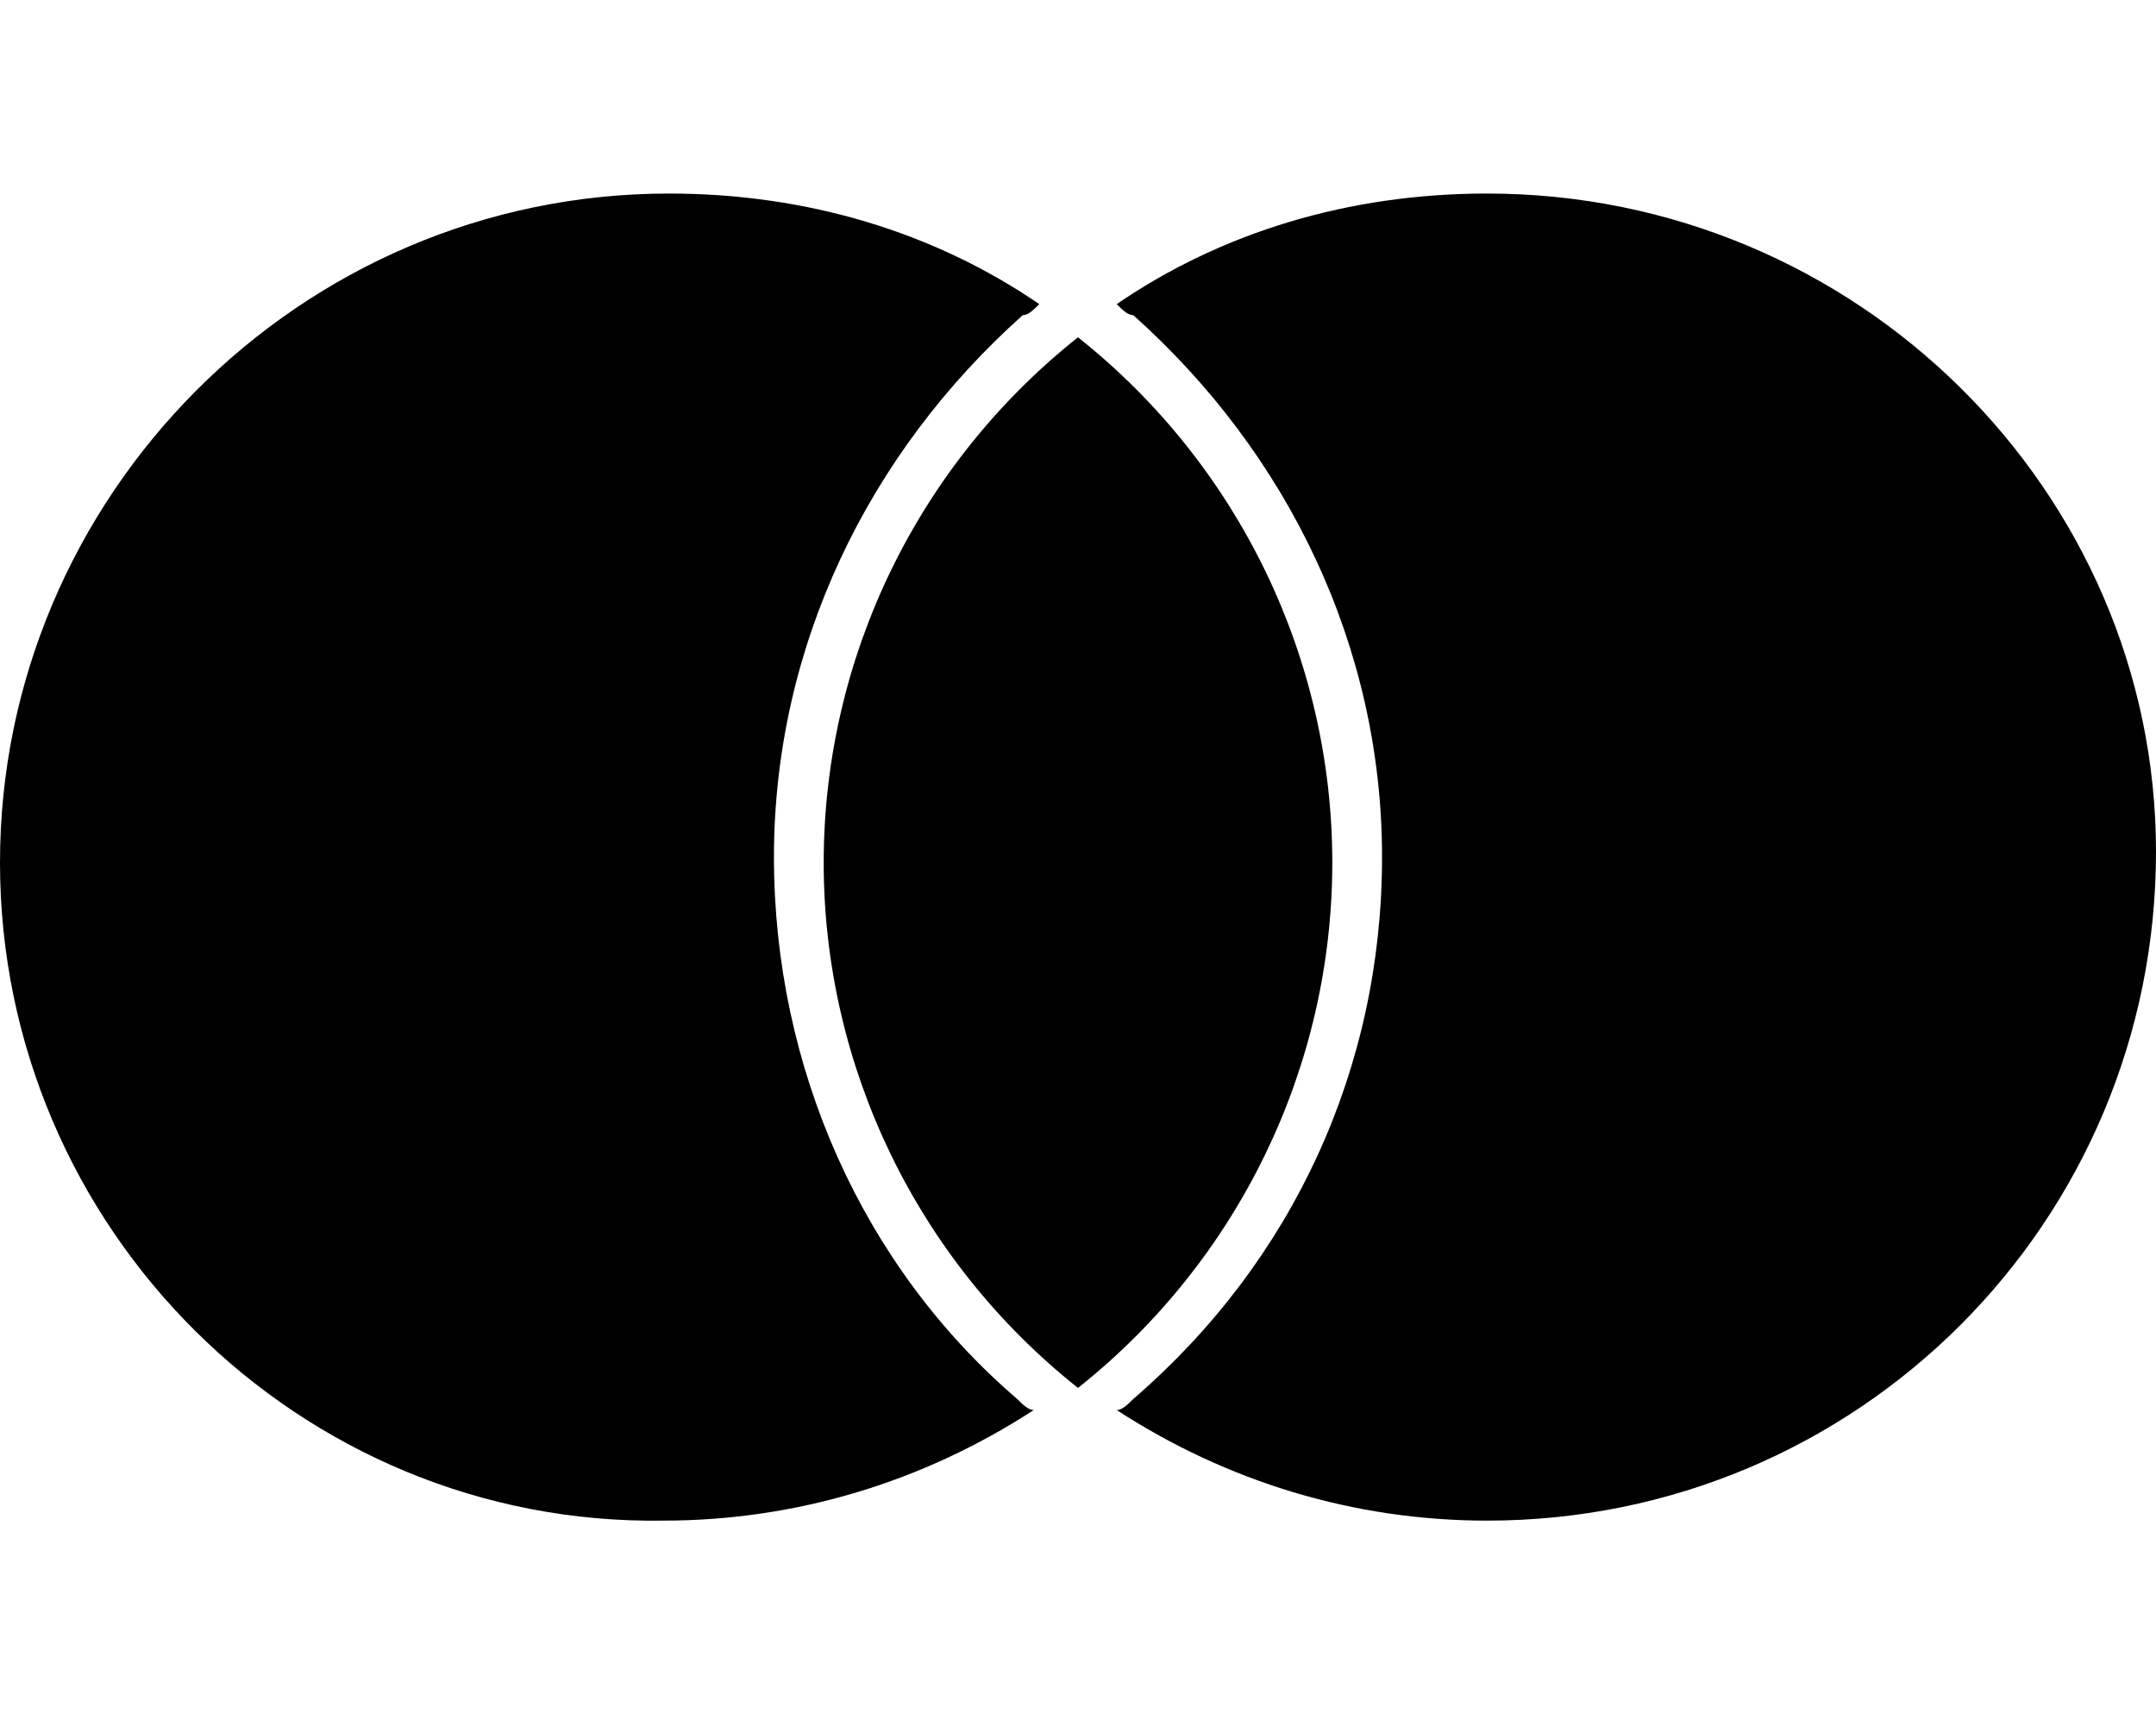 <?xml version="1.0" encoding="utf-8"?>
<!-- Generator: Adobe Illustrator 17.1.0, SVG Export Plug-In . SVG Version: 6.00 Build 0)  -->
<!DOCTYPE svg PUBLIC "-//W3C//DTD SVG 1.1//EN" "http://www.w3.org/Graphics/SVG/1.1/DTD/svg11.dtd">
<svg version="1.1" id="Слой_1" xmlns="http://www.w3.org/2000/svg" xmlns:xlink="http://www.w3.org/1999/xlink" x="0px" y="0px"
	 viewBox="0 -3.5 39 31" enable-background="new 0 -3.5 39 31" xml:space="preserve">
<title>AFE16187-61A4-4992-8EEC-628D5DF3539E</title>
<g>
	<path fill="none" d="M-5-12h48v48H-5V-12z"/>
	<path fill="#000000" d="M19.5,2.6c-2.9,2.3-4.6,5.8-4.6,9.5c0,3.7,1.7,7.2,4.6,9.5c2.9-2.3,4.6-5.8,4.6-9.5
		C24.1,8.4,22.4,4.9,19.5,2.6L19.5,2.6z M26.9,0c-2.5,0-4.8,0.7-6.7,2c0.1,0.1,0.2,0.2,0.3,0.2c2.8,2.5,4.5,6,4.5,9.8
		c0,3.8-1.6,7.3-4.5,9.8c-0.1,0.1-0.2,0.2-0.3,0.2c2,1.3,4.3,2,6.7,2c6.7,0,12.1-5.4,12.1-12.1C39,5.4,33.6,0,26.9,0z M18.4,21.8
		c0.1,0.1,0.2,0.2,0.3,0.2c-2,1.3-4.3,2-6.7,2C5.4,24.1,0,18.7,0,12.1S5.4,0,12.1,0c2.5,0,4.8,0.7,6.7,2c-0.1,0.1-0.2,0.2-0.3,0.2
		c-2.8,2.5-4.5,6-4.5,9.8C14,15.8,15.6,19.4,18.4,21.8z"/>
</g>
</svg>
